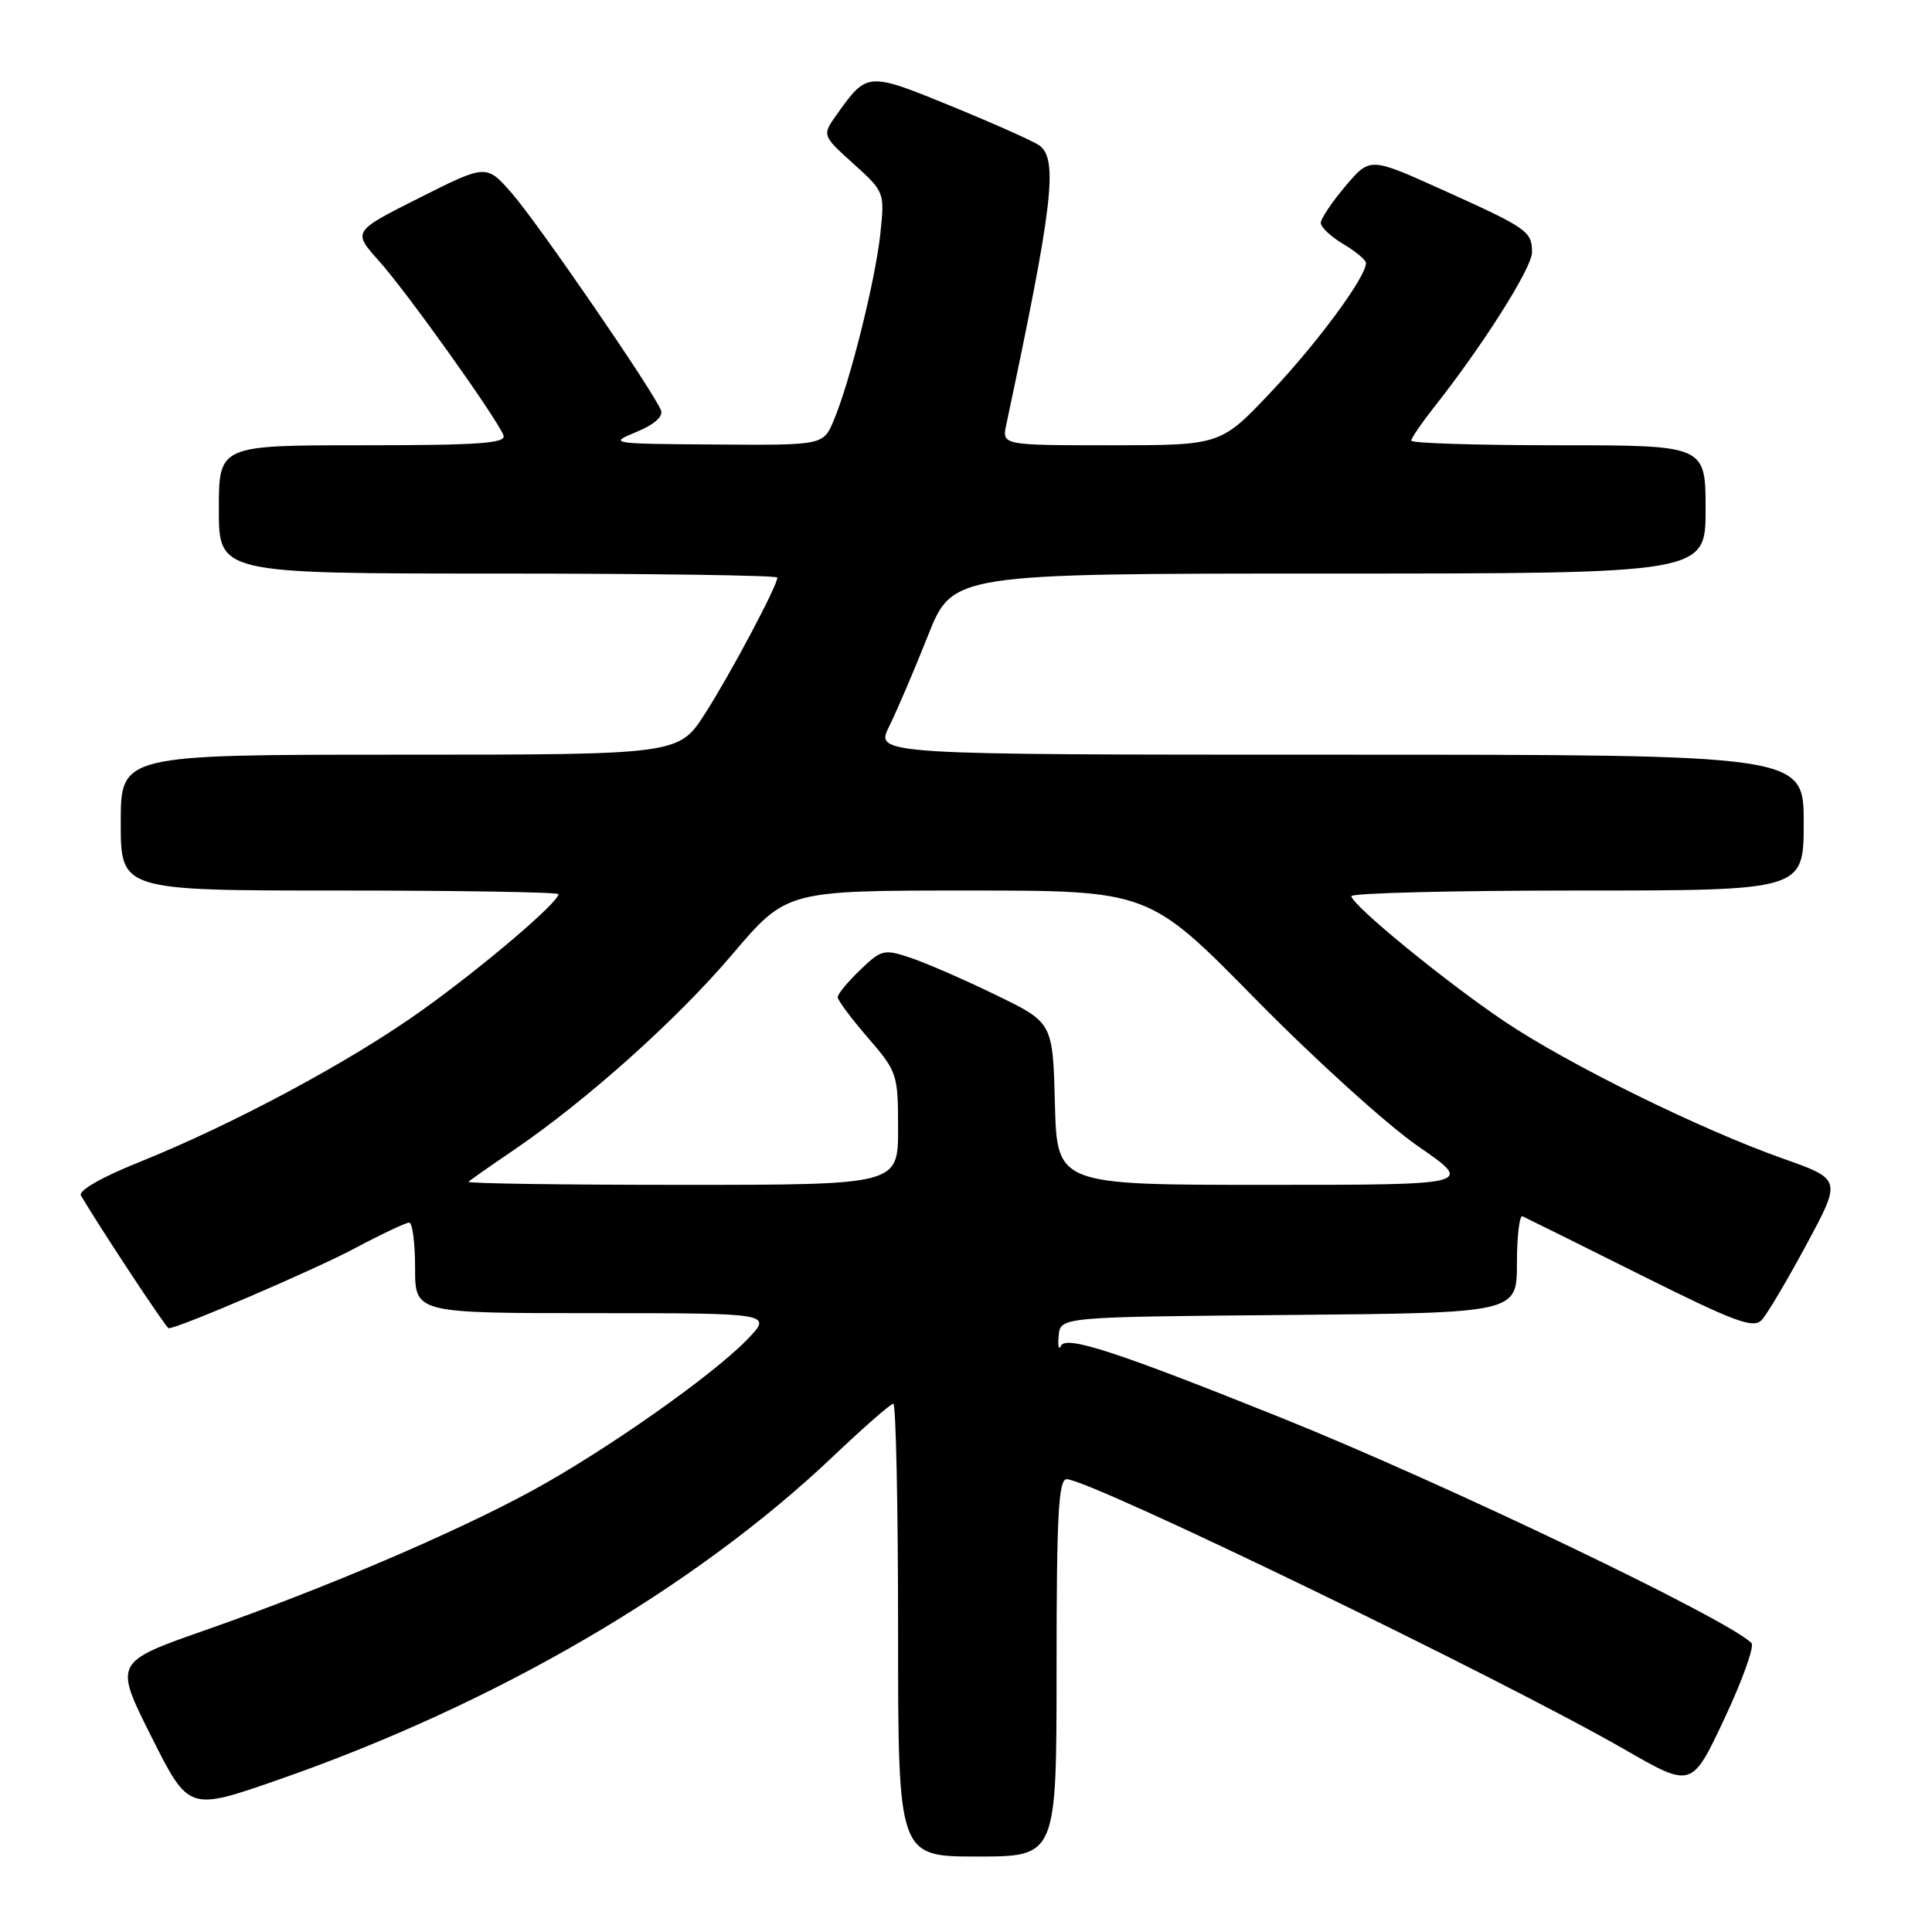 <?xml version="1.0" encoding="UTF-8" standalone="no"?>
<!DOCTYPE svg PUBLIC "-//W3C//DTD SVG 1.1//EN" "http://www.w3.org/Graphics/SVG/1.1/DTD/svg11.dtd" >
<svg xmlns="http://www.w3.org/2000/svg" xmlns:xlink="http://www.w3.org/1999/xlink" version="1.1" viewBox="0 0 256 256">
 <g >
 <path fill="currentColor"
d=" M 140.00 221.00 C 140.00 200.76 140.26 196.00 141.34 196.00 C 144.38 196.00 199.13 222.52 215.33 231.85 C 224.17 236.93 224.17 236.93 228.50 227.72 C 230.88 222.65 232.49 218.15 232.08 217.72 C 229.15 214.65 191.24 196.48 169.74 187.85 C 147.95 179.10 141.23 176.91 140.58 178.33 C 140.29 178.97 140.15 178.38 140.28 177.00 C 140.50 174.50 140.50 174.50 170.75 174.24 C 201.00 173.97 201.00 173.97 201.00 167.40 C 201.00 163.79 201.34 160.98 201.75 161.17 C 202.16 161.35 209.17 164.83 217.32 168.90 C 229.88 175.17 232.33 176.09 233.44 174.90 C 234.16 174.13 236.83 169.62 239.38 164.88 C 244.02 156.27 244.02 156.27 236.26 153.52 C 225.31 149.65 207.77 141.01 199.33 135.33 C 191.53 130.08 179.15 119.95 179.06 118.75 C 179.03 118.34 192.50 118.00 209.00 118.00 C 239.00 118.00 239.00 118.00 239.00 109.00 C 239.00 100.00 239.00 100.00 177.48 100.00 C 115.96 100.00 115.96 100.00 117.82 96.25 C 118.84 94.19 121.15 88.79 122.95 84.25 C 126.22 76.00 126.22 76.00 176.11 76.00 C 226.00 76.00 226.00 76.00 226.00 67.50 C 226.00 59.00 226.00 59.00 206.50 59.00 C 195.78 59.00 187.00 58.73 187.00 58.39 C 187.00 58.06 188.30 56.15 189.88 54.14 C 196.42 45.88 203.00 35.50 203.00 33.44 C 203.00 30.64 202.42 30.24 191.01 25.10 C 181.53 20.82 181.53 20.82 178.28 24.66 C 176.49 26.77 175.02 28.97 175.01 29.53 C 175.01 30.10 176.35 31.37 178.00 32.34 C 179.65 33.32 181.00 34.45 181.00 34.86 C 181.00 36.70 174.63 45.35 168.48 51.87 C 161.76 59.00 161.76 59.00 147.25 59.00 C 132.75 59.00 132.75 59.00 133.34 56.25 C 139.50 27.29 140.23 21.18 137.75 19.29 C 137.06 18.77 131.85 16.44 126.17 14.11 C 114.96 9.52 114.90 9.52 110.91 15.13 C 108.91 17.93 108.91 17.93 113.08 21.69 C 117.21 25.42 117.23 25.48 116.65 30.97 C 116.00 37.09 112.65 50.51 110.49 55.67 C 109.10 59.00 109.10 59.00 94.80 58.90 C 80.85 58.81 80.59 58.77 84.30 57.25 C 86.64 56.29 87.90 55.19 87.59 54.39 C 86.67 51.96 71.25 29.53 67.84 25.63 C 64.45 21.75 64.45 21.75 55.58 26.21 C 46.71 30.67 46.71 30.67 50.22 34.58 C 53.89 38.67 65.83 55.40 66.71 57.68 C 67.12 58.74 63.50 59.00 48.11 59.00 C 29.00 59.00 29.00 59.00 29.00 67.50 C 29.00 76.00 29.00 76.00 66.00 76.00 C 86.35 76.00 103.00 76.24 103.00 76.53 C 103.00 77.61 96.84 89.22 93.45 94.51 C 89.94 100.00 89.94 100.00 52.97 100.00 C 16.00 100.00 16.00 100.00 16.00 109.00 C 16.00 118.00 16.00 118.00 45.00 118.00 C 60.95 118.00 74.00 118.22 74.00 118.48 C 74.00 119.56 64.22 127.91 56.14 133.71 C 46.66 140.53 31.06 148.92 18.30 154.05 C 13.35 156.04 10.35 157.78 10.73 158.43 C 13.43 162.98 22.03 176.00 22.35 176.00 C 23.63 176.00 41.52 168.32 46.97 165.43 C 50.52 163.54 53.79 162.00 54.22 162.00 C 54.65 162.00 55.00 164.70 55.00 168.00 C 55.00 174.00 55.00 174.00 78.70 174.00 C 102.39 174.00 102.39 174.00 98.99 177.51 C 94.34 182.31 80.22 192.23 70.50 197.53 C 60.32 203.08 42.98 210.48 27.30 215.97 C 15.10 220.24 15.10 220.24 20.05 230.10 C 25.00 239.96 25.00 239.96 36.75 235.87 C 65.56 225.86 91.97 210.47 110.39 192.98 C 114.43 189.14 118.02 186.00 118.37 186.00 C 118.71 186.00 119.00 199.50 119.00 216.00 C 119.00 246.00 119.00 246.00 129.50 246.00 C 140.00 246.00 140.00 246.00 140.00 221.00 Z  M 62.08 156.59 C 62.31 156.36 64.97 154.50 68.00 152.44 C 77.69 145.85 89.68 135.12 97.05 126.44 C 104.22 118.00 104.22 118.00 128.22 118.00 C 152.23 118.00 152.23 118.00 166.37 132.39 C 174.14 140.30 183.83 149.08 187.91 151.89 C 195.31 157.00 195.31 157.00 167.69 157.00 C 140.07 157.00 140.07 157.00 139.78 146.25 C 139.50 135.50 139.50 135.50 132.00 131.86 C 127.88 129.85 122.80 127.64 120.73 126.94 C 117.14 125.73 116.82 125.80 113.98 128.52 C 112.34 130.09 111.00 131.71 111.00 132.13 C 111.00 132.54 112.80 134.96 115.00 137.50 C 118.89 142.00 119.00 142.32 119.00 149.56 C 119.00 157.00 119.00 157.00 90.33 157.00 C 74.57 157.00 61.85 156.82 62.08 156.59 Z "/>
</g>
</svg>